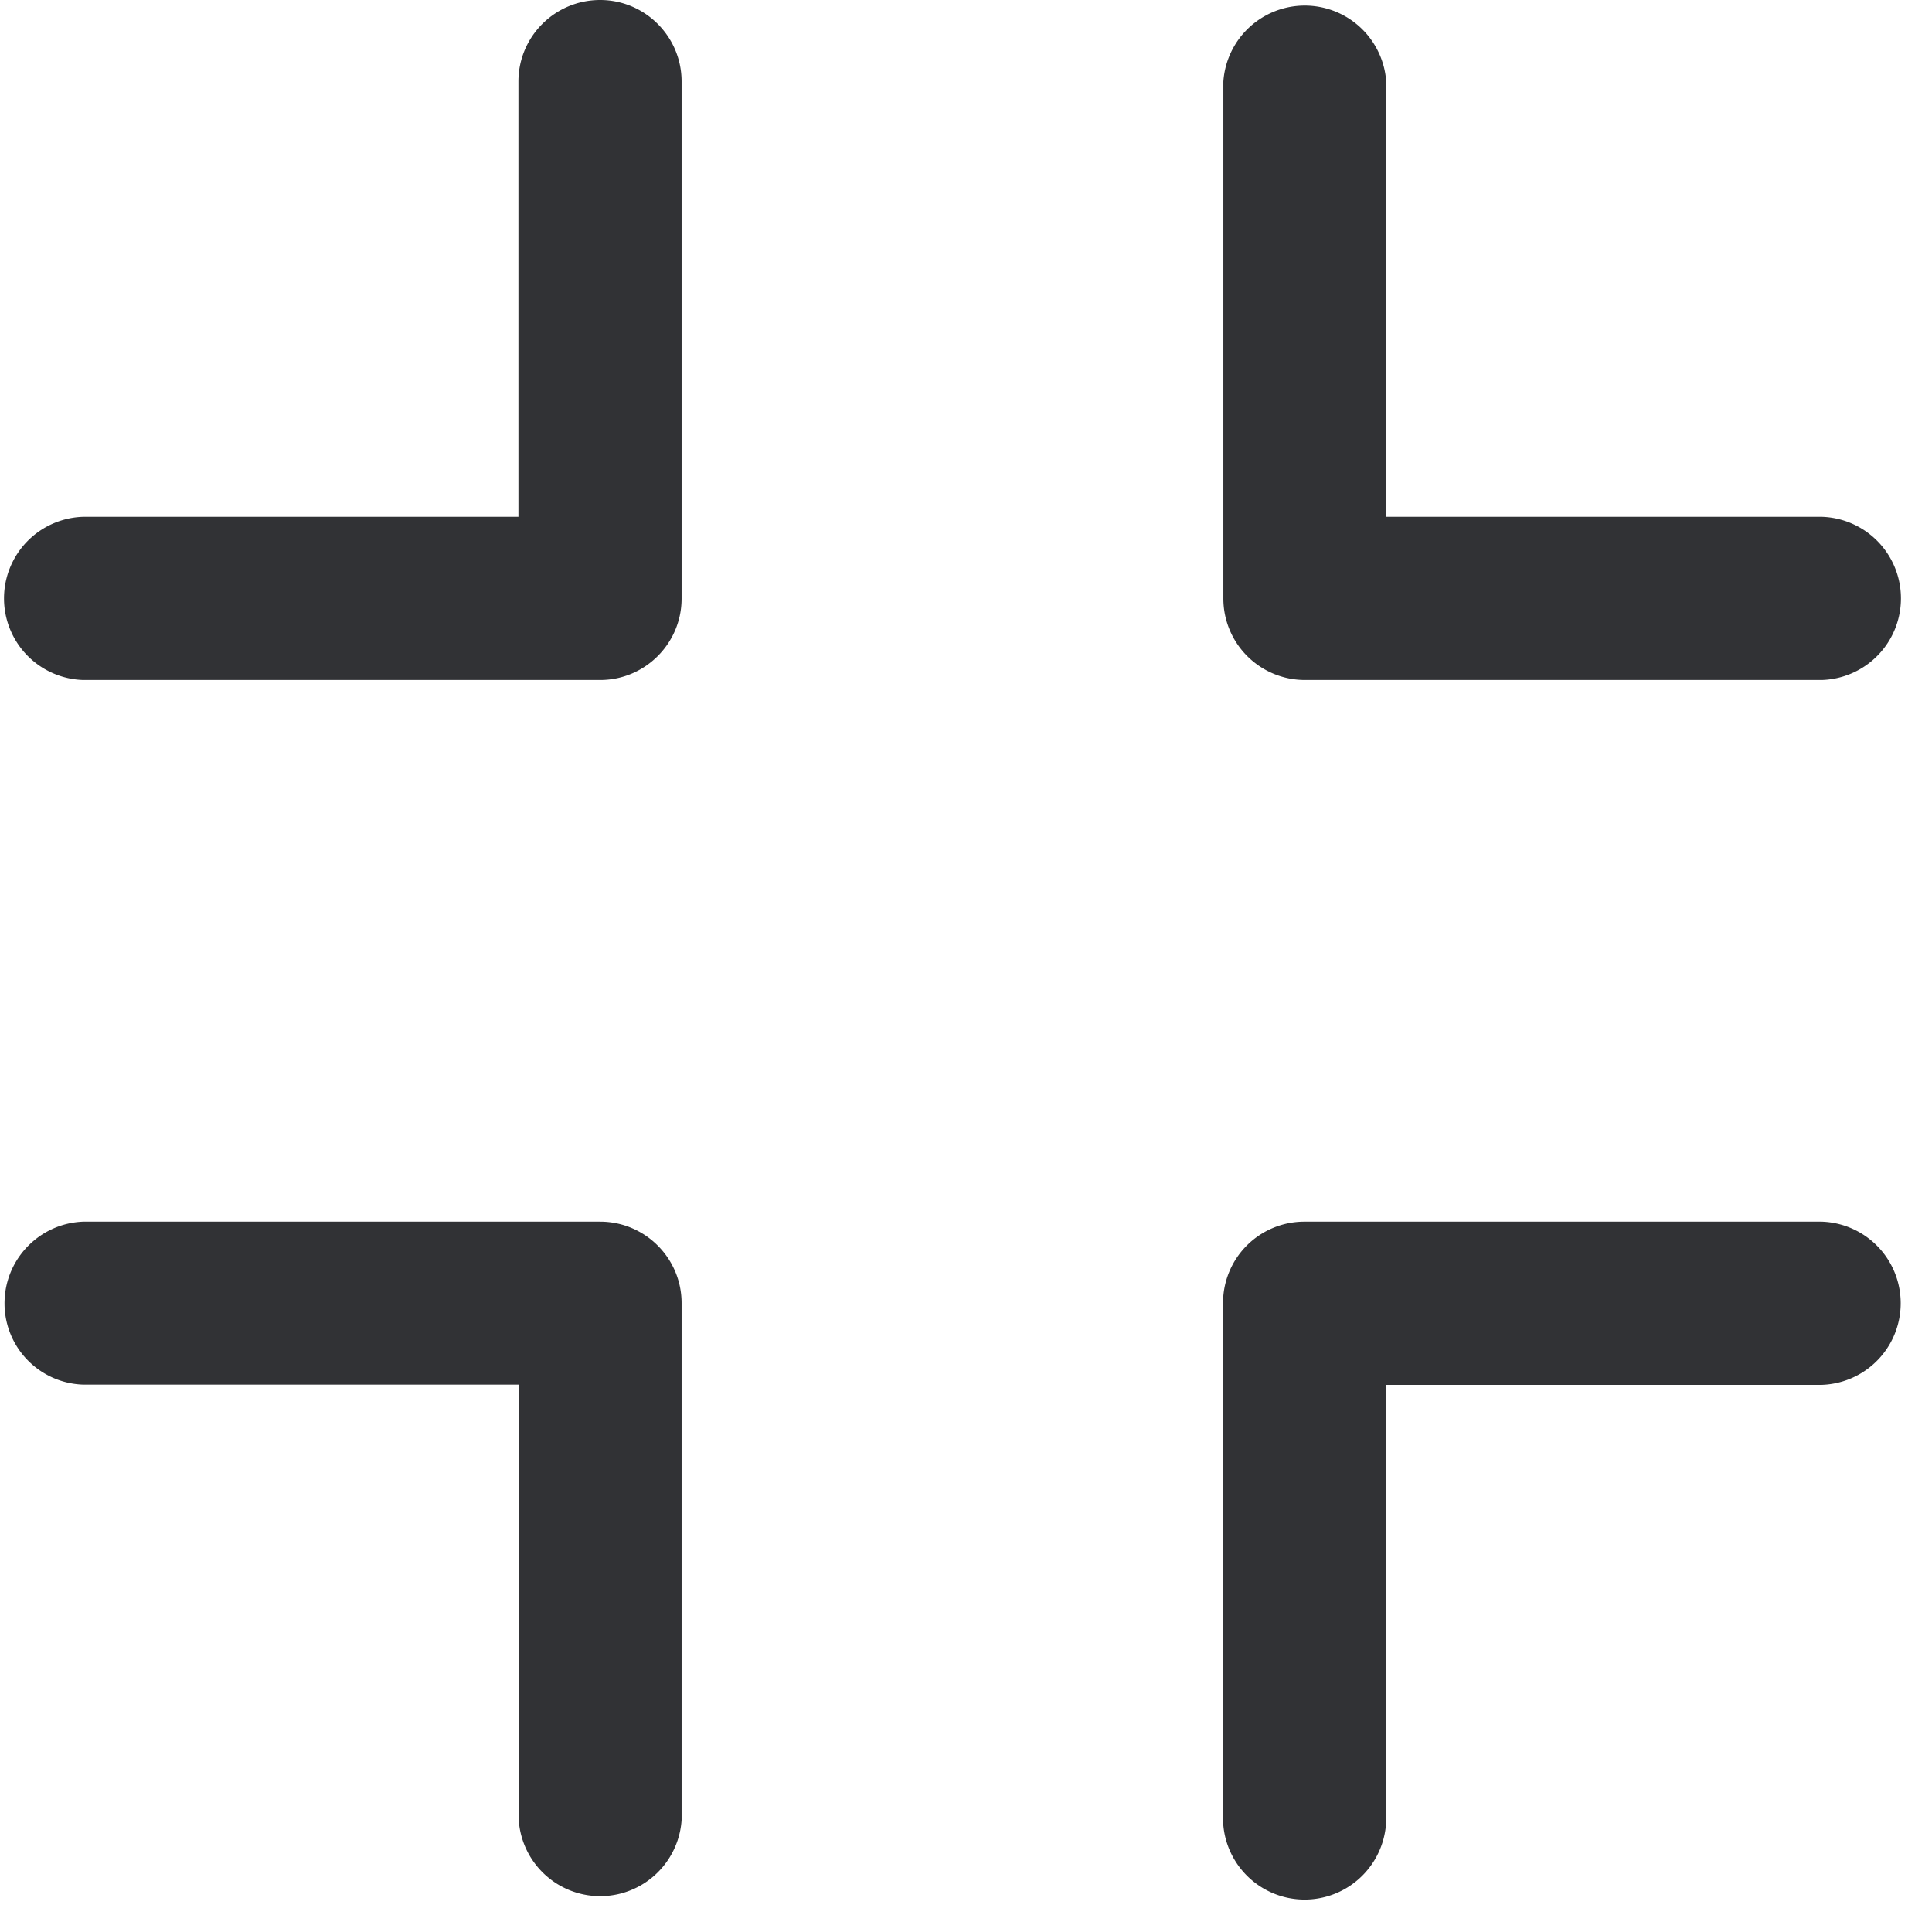 <svg width="24" height="24" viewBox="0 0 24 24" xmlns="http://www.w3.org/2000/svg"><path d="M22.629 15.176a1.014 1.014 0 010 2.027H17.22v5.412a1.014 1.014 0 01-2.027 0v-6.427a1.01 1.01 0 011.012-1.012h6.424zm-15.174 0c.558 0 1.012.454 1.012 1.012v6.424a1.014 1.014 0 01-2.023 0V17.2H1.032a1.009 1.009 0 01-.975-1.049c.02-.527.444-.954.975-.975h6.423zM7.455 0c.558 0 1.012.454 1.012 1.012v6.423c0 .558-.454 1.012-1.012 1.012H1.032a1.014 1.014 0 010-2.027H6.44V1.012C6.44.454 6.894 0 7.455 0zm8.753 8.447a1.013 1.013 0 01-1.011-1.012V1.012a1.014 1.014 0 012.023 0V6.42h5.412a1.014 1.014 0 010 2.027h-6.424z" fill="#313235" fill-rule="nonzero"/></svg>